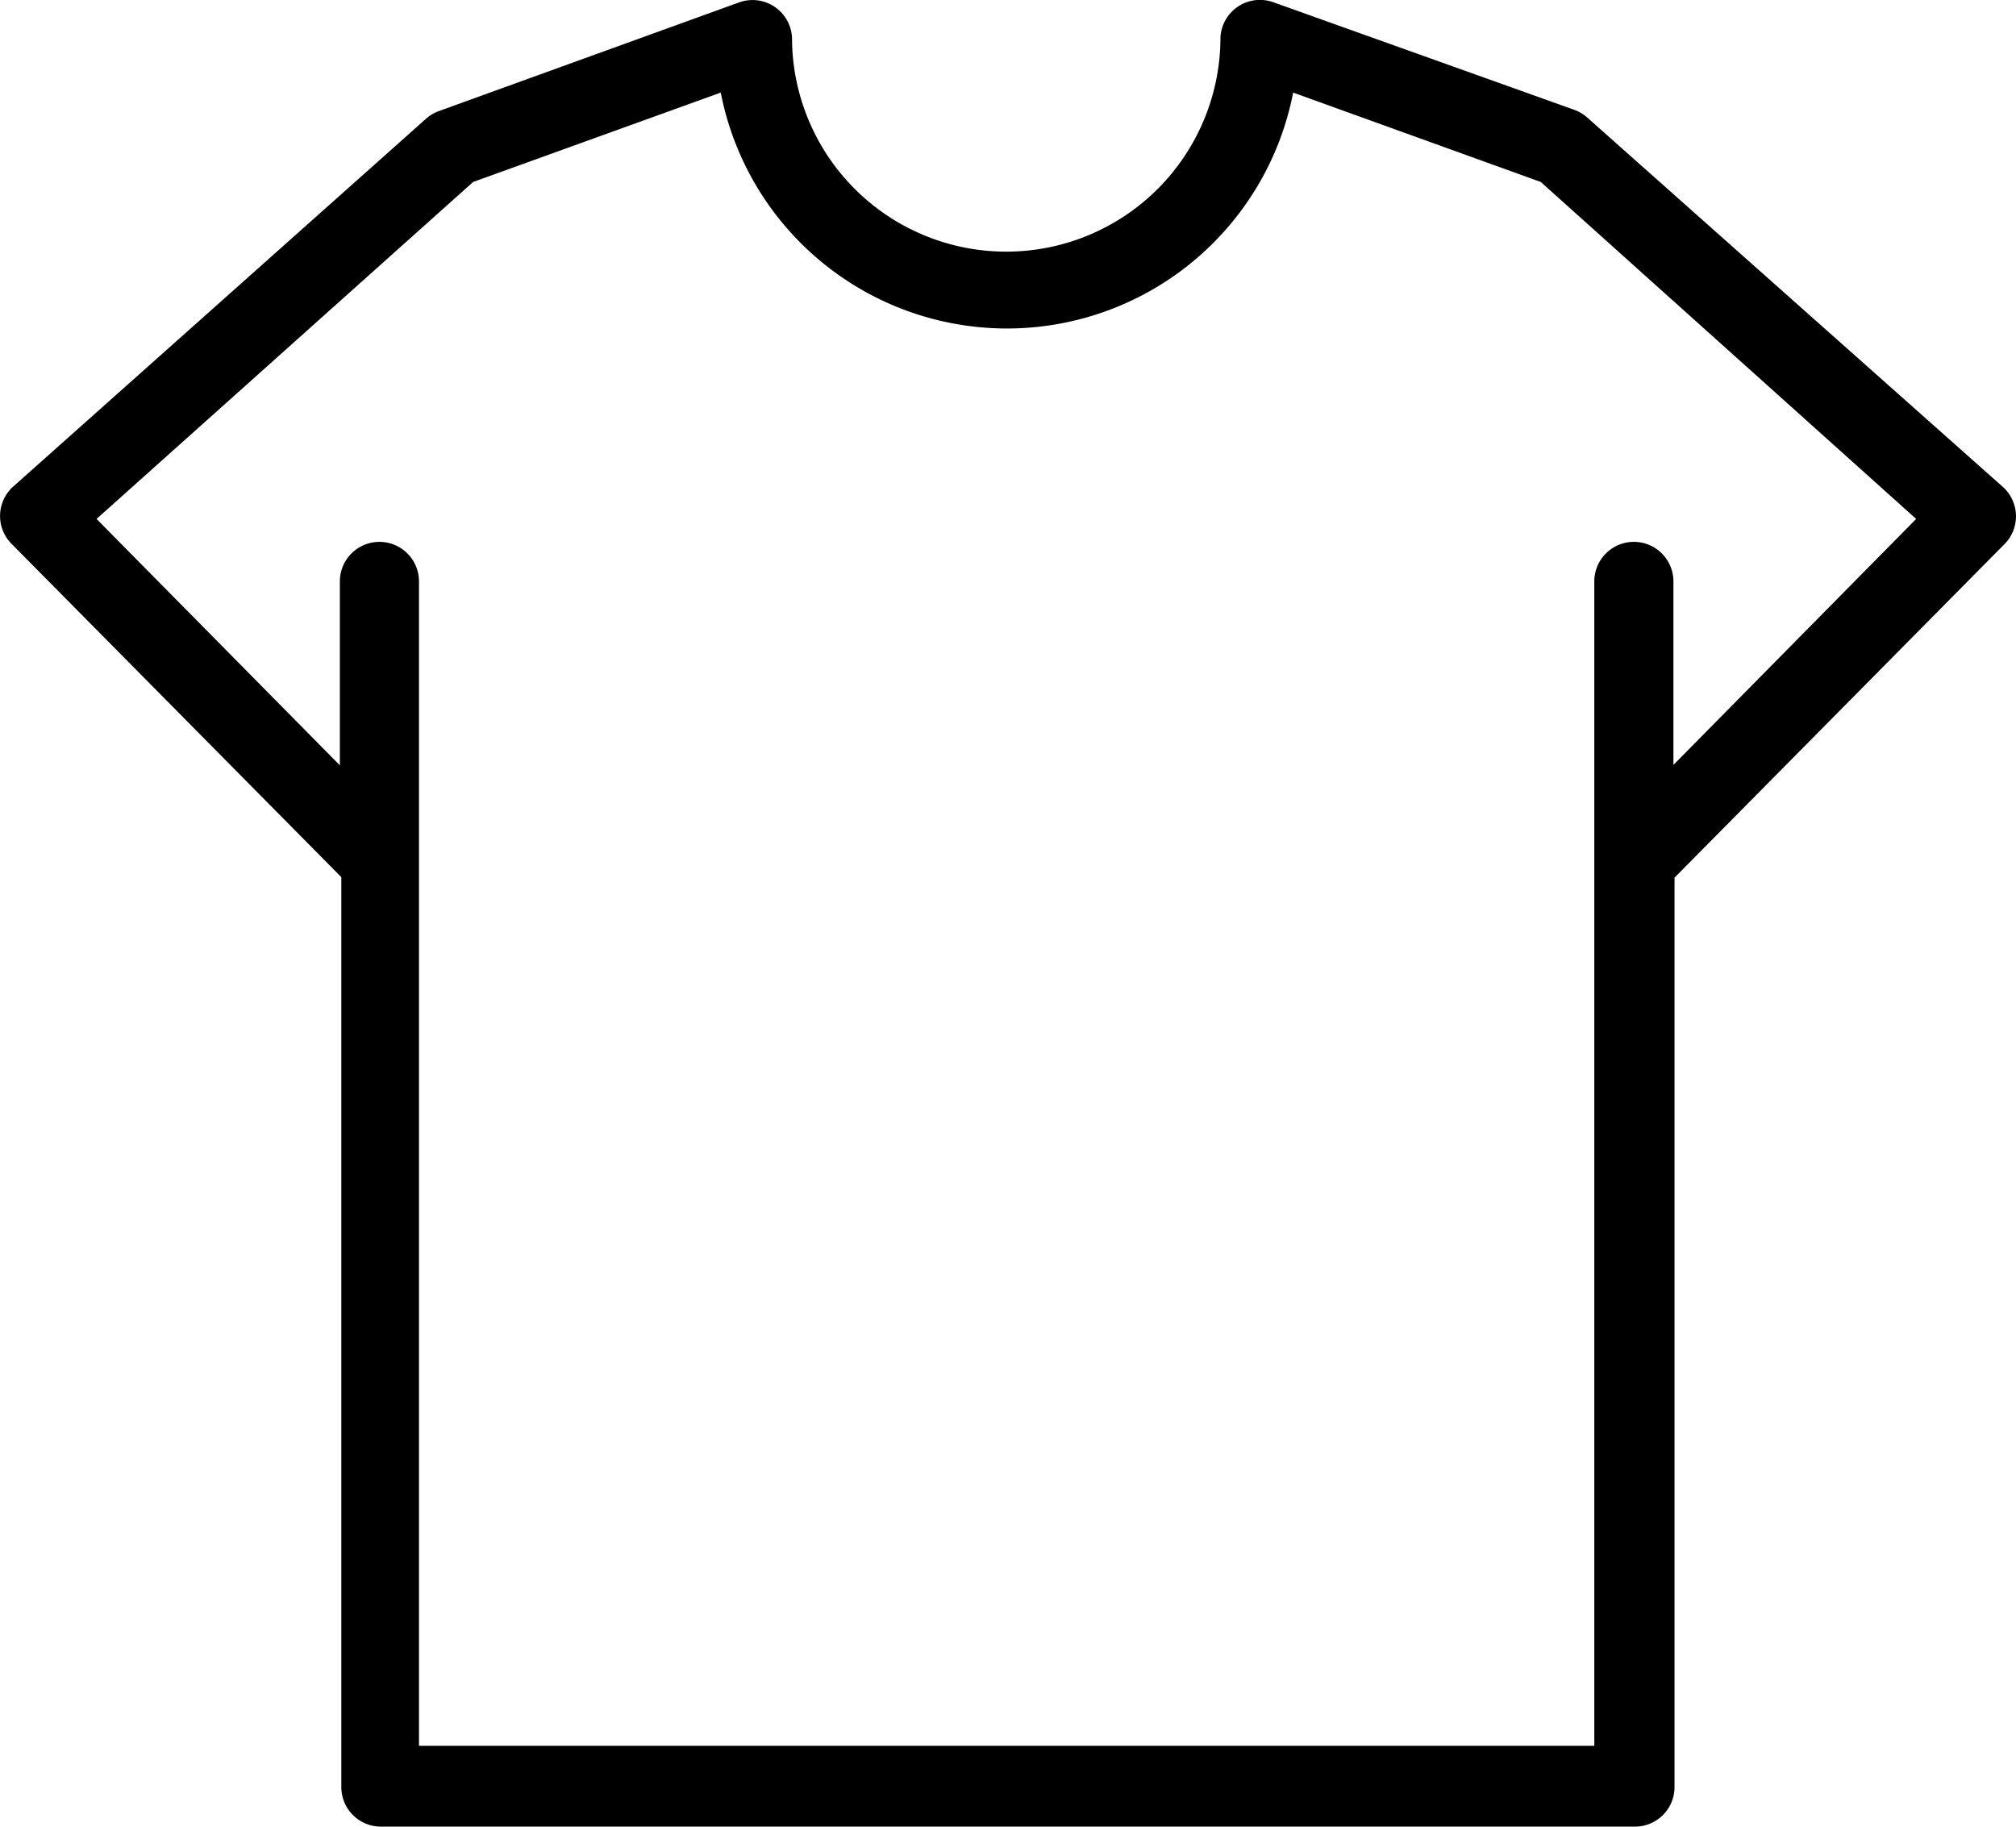 <svg xmlns="http://www.w3.org/2000/svg" width="29" height="26.284" viewBox="0 0 29 26.284">
  <g id="tshirt" transform="translate(0 -19.089)">
    <g id="Group_460" data-name="Group 460" transform="translate(0 19.089)">
      <path id="Path_128" data-name="Path 128" d="M28.844,26.126l-.021-.021-5.986-5.321a.569.569,0,0,0-.188-.114l-4.33-1.548a.569.569,0,0,0-.763.506,3.081,3.081,0,0,1-6.163,0,.569.569,0,0,0-.757-.506L6.311,20.688a.569.569,0,0,0-.188.114l-5.947,5.3a.569.569,0,0,0-.021.8l.021.021,4.734,4.786V44.8a.569.569,0,0,0,.569.569H23.519a.569.569,0,0,0,.569-.569V31.716l4.734-4.786A.569.569,0,0,0,28.844,26.126Zm-4.772,3.968v-2.64a.569.569,0,1,0-1.138,0V44.206H6.027V27.454a.569.569,0,1,0-1.138,0V30.1l-3.5-3.545,5.417-4.848,3.562-1.286a4.194,4.194,0,0,0,8.234,0l3.562,1.286,5.4,4.848Z" transform="translate(0 -19.089)"/>
    </g>
  </g>
</svg>
